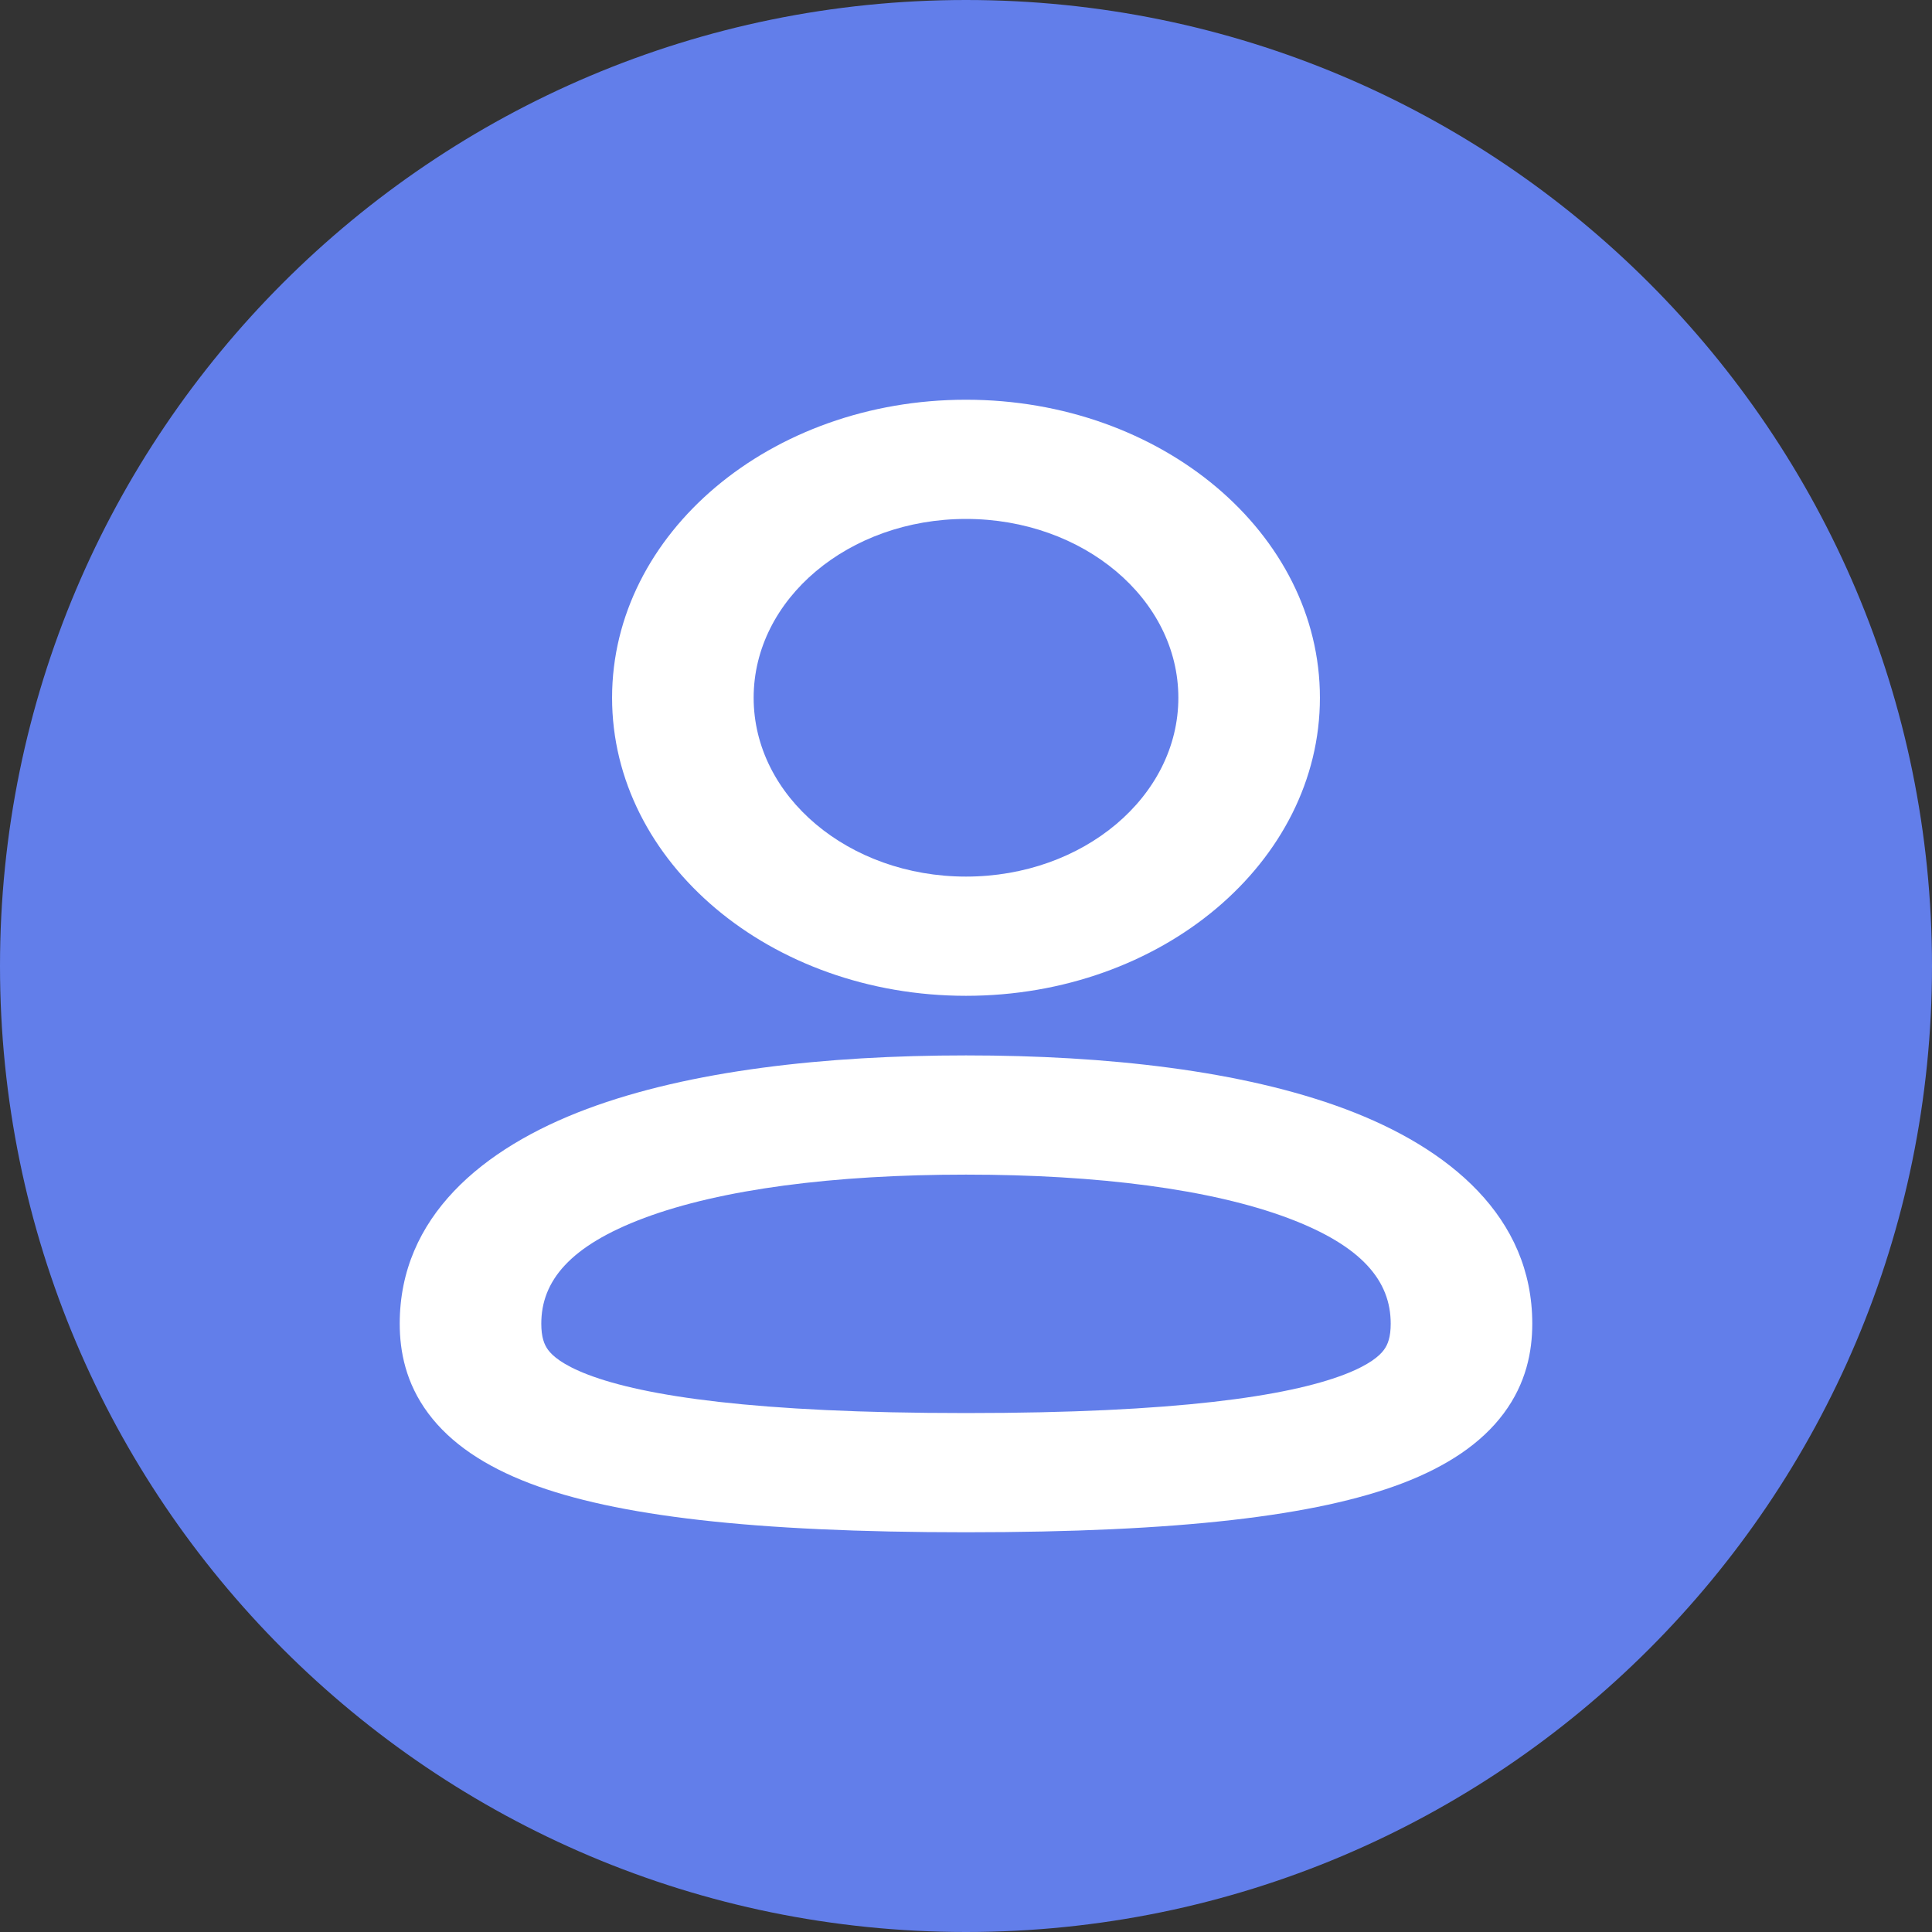 <svg width="58" height="58" viewBox="0 0 58 58" fill="none" xmlns="http://www.w3.org/2000/svg">
<rect x="0" y="0" width="58" height="58" fill="#333333" stroke="none"/>
<path d="M29 58C45.016 58 58 45.016 58 29C58 12.984 45.016 0 29 0C12.984 0 0 12.984 0 29C0 45.016 12.984 58 29 58Z" fill="#627EEA"/>
<path fill-rule="evenodd" clip-rule="evenodd" d="M29 15.579C25.479 15.579 22.625 17.983 22.625 20.947C22.625 23.912 25.479 26.316 29 26.316C32.521 26.316 35.375 23.912 35.375 20.947C35.375 17.983 32.521 15.579 29 15.579ZM18.375 20.947C18.375 16.006 23.132 12 29 12C34.868 12 39.625 16.006 39.625 20.947C39.625 25.889 34.868 29.895 29 29.895C23.132 29.895 18.375 25.889 18.375 20.947ZM19.344 36.563C17.104 37.401 16.25 38.459 16.25 39.737C16.25 40.137 16.334 40.364 16.457 40.528C16.579 40.692 16.871 40.97 17.657 41.27C19.338 41.91 22.659 42.421 29 42.421C35.341 42.421 38.662 41.91 40.343 41.27C41.129 40.97 41.421 40.692 41.543 40.528C41.666 40.364 41.75 40.137 41.75 39.737C41.75 38.459 40.896 37.401 38.656 36.563C36.355 35.703 32.978 35.263 29 35.263C25.022 35.263 21.645 35.703 19.344 36.563ZM17.619 33.292C20.703 32.139 24.763 31.684 29 31.684C33.237 31.684 37.297 32.139 40.381 33.292C43.524 34.468 46 36.541 46 39.737C46 40.572 45.819 41.522 45.144 42.429C44.47 43.335 43.433 44.021 42.095 44.531C39.525 45.509 35.409 46 29 46C22.591 46 18.475 45.509 15.905 44.531C14.567 44.021 13.53 43.335 12.856 42.429C12.181 41.522 12 40.572 12 39.737C12 36.541 14.476 34.468 17.619 33.292Z" fill="white"/>
</svg>
